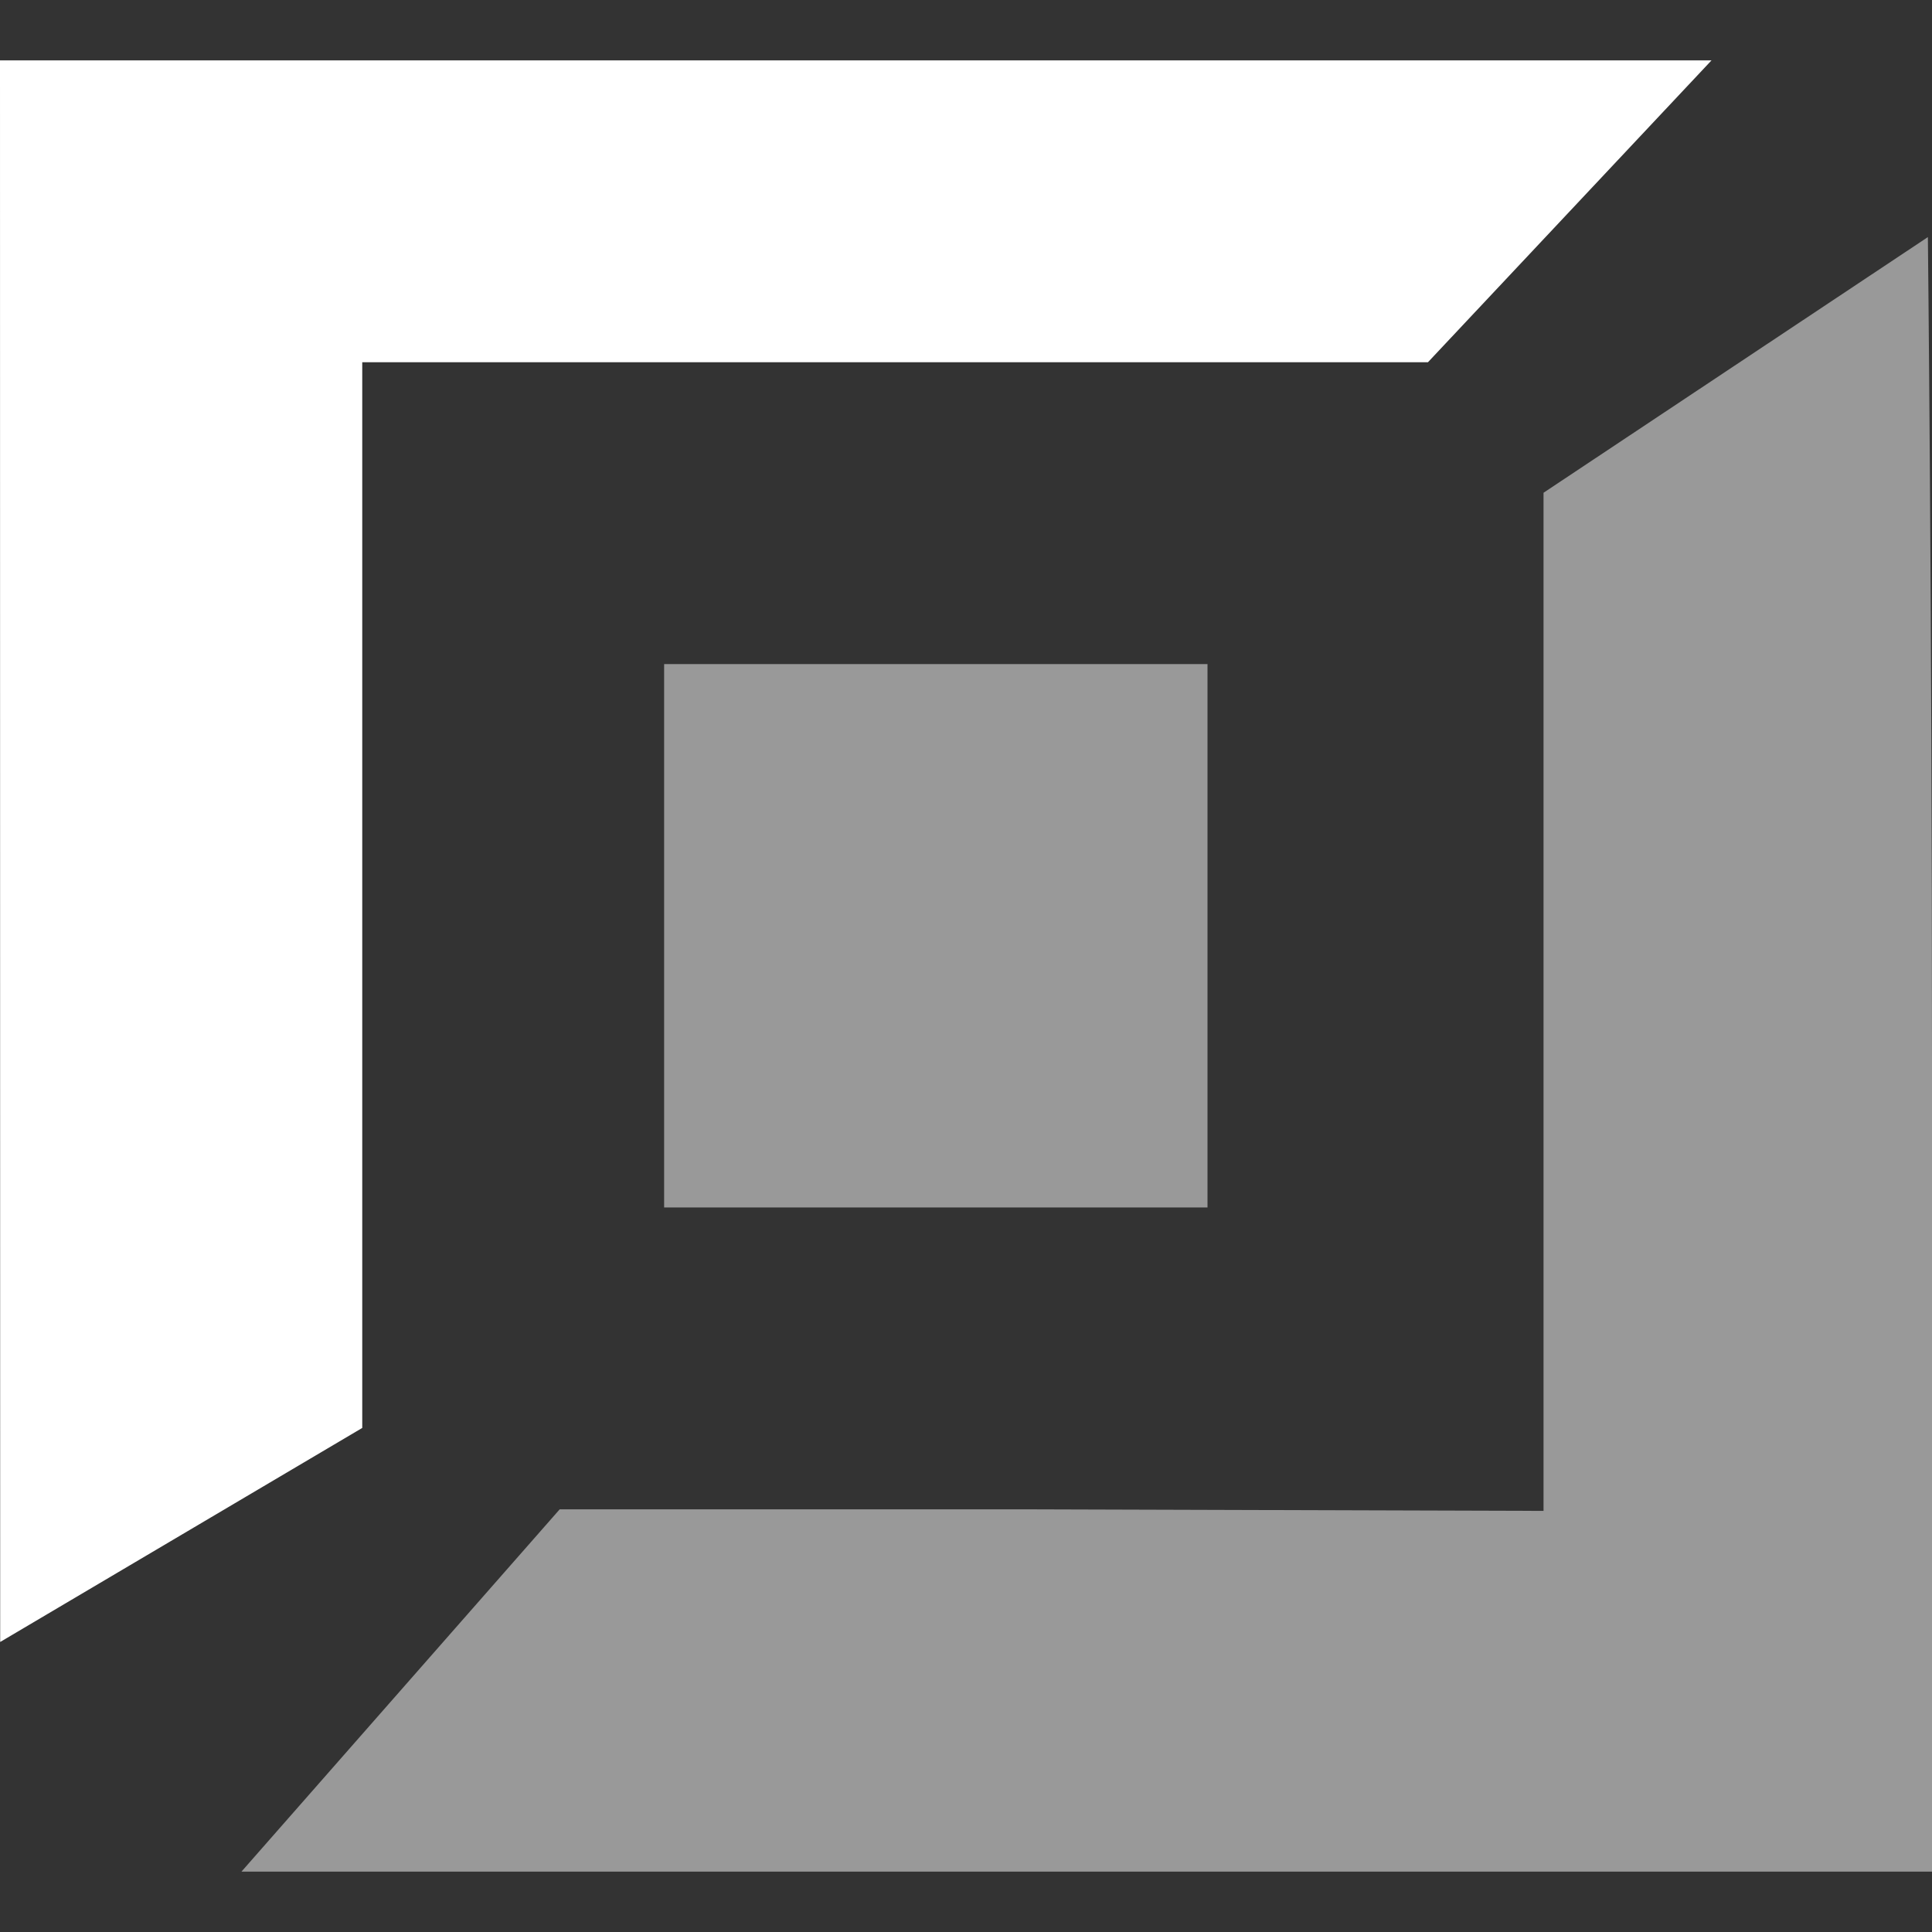 <?xml version="1.0" encoding="UTF-8" standalone="no"?>
<svg
   xmlns:dc="http://purl.org/dc/elements/1.1/"
   xmlns:cc="http://creativecommons.org/ns#"
   xmlns:rdf="http://www.w3.org/1999/02/22-rdf-syntax-ns#"
   xmlns:svg="http://www.w3.org/2000/svg"
   xmlns="http://www.w3.org/2000/svg"
   xmlns:sodipodi="http://sodipodi.sourceforge.net/DTD/sodipodi-0.dtd"
   xmlns:inkscape="http://www.inkscape.org/namespaces/inkscape"
   version="1.1"
   id="svg2"
   width="42.667"
   height="42.667"
   viewBox="0 0 42.667 42.667"
   sodipodi:docname="Top_icon.svg"
   inkscape:version="1.0.1 (3bc2e813f5, 2020-09-07)">
  <rect x="0" y="0" width="42.667" height="42.667" fill="#333333" stroke="none"/>
  <defs
     id="defs6" />
  <sodipodi:namedview
     pagecolor="#ffffff"
     bordercolor="#666666"
     borderopacity="1"
     objecttolerance="10"
     gridtolerance="10"
     guidetolerance="10"
     inkscape:pageopacity="0"
     inkscape:pageshadow="2"
     inkscape:window-width="1392"
     inkscape:window-height="1053"
     id="namedview4"
     showgrid="false"
     fit-margin-top="0"
     fit-margin-left="0"
     fit-margin-right="0"
     fit-margin-bottom="0"
     inkscape:zoom="9.7243764"
     inkscape:cx="20.927724"
     inkscape:cy="32.513914"
     inkscape:window-x="528"
     inkscape:window-y="328"
     inkscape:window-maximized="0"
     inkscape:current-layer="g857"
     inkscape:document-rotation="0" />
  <g
     inkscape:groupmode="layer"
     id="layer1"
     inkscape:label="Layer 1"
     transform="translate(-7.37,-0.485)"
     style="display:inline" />
  <g
     inkscape:groupmode="layer"
     inkscape:label="Image"
     id="g10"
     transform="translate(-7.37,-0.485)">
    <g
       id="g840">
      <g
         id="g857"
         transform="translate(0,1.333)">
        <path
           style="fill:#999999;stroke-width:1.333"
           d="m 22.037,19.818 v -6 h 6 6 v 6 6 h -6 -6 z"
           id="path850" />
        <path
           style="fill:#ffffff;fill-opacity:1;stroke:none;stroke-width:1.333;stroke-opacity:1"
           d="M 7.374,35.414 7.37,0.485 H 26.269 45.168 L 42.037,3.818 38.905,7.152 H 27.138 15.37 V 18.919 30.687 Z"
           id="path848" />
        <path
           style="fill:#999999;stroke-width:1.333"
           d="m 19.73,32.485 h 10.487 l 11.241,0.034 V 21.277 10.034 l 8.488,-5.646 c 0,0 0.091,8.197 0.091,18.097 v 18 H 31.37 12.703 Z"
           id="path837" />
      </g>
    </g>
  </g>
</svg>

